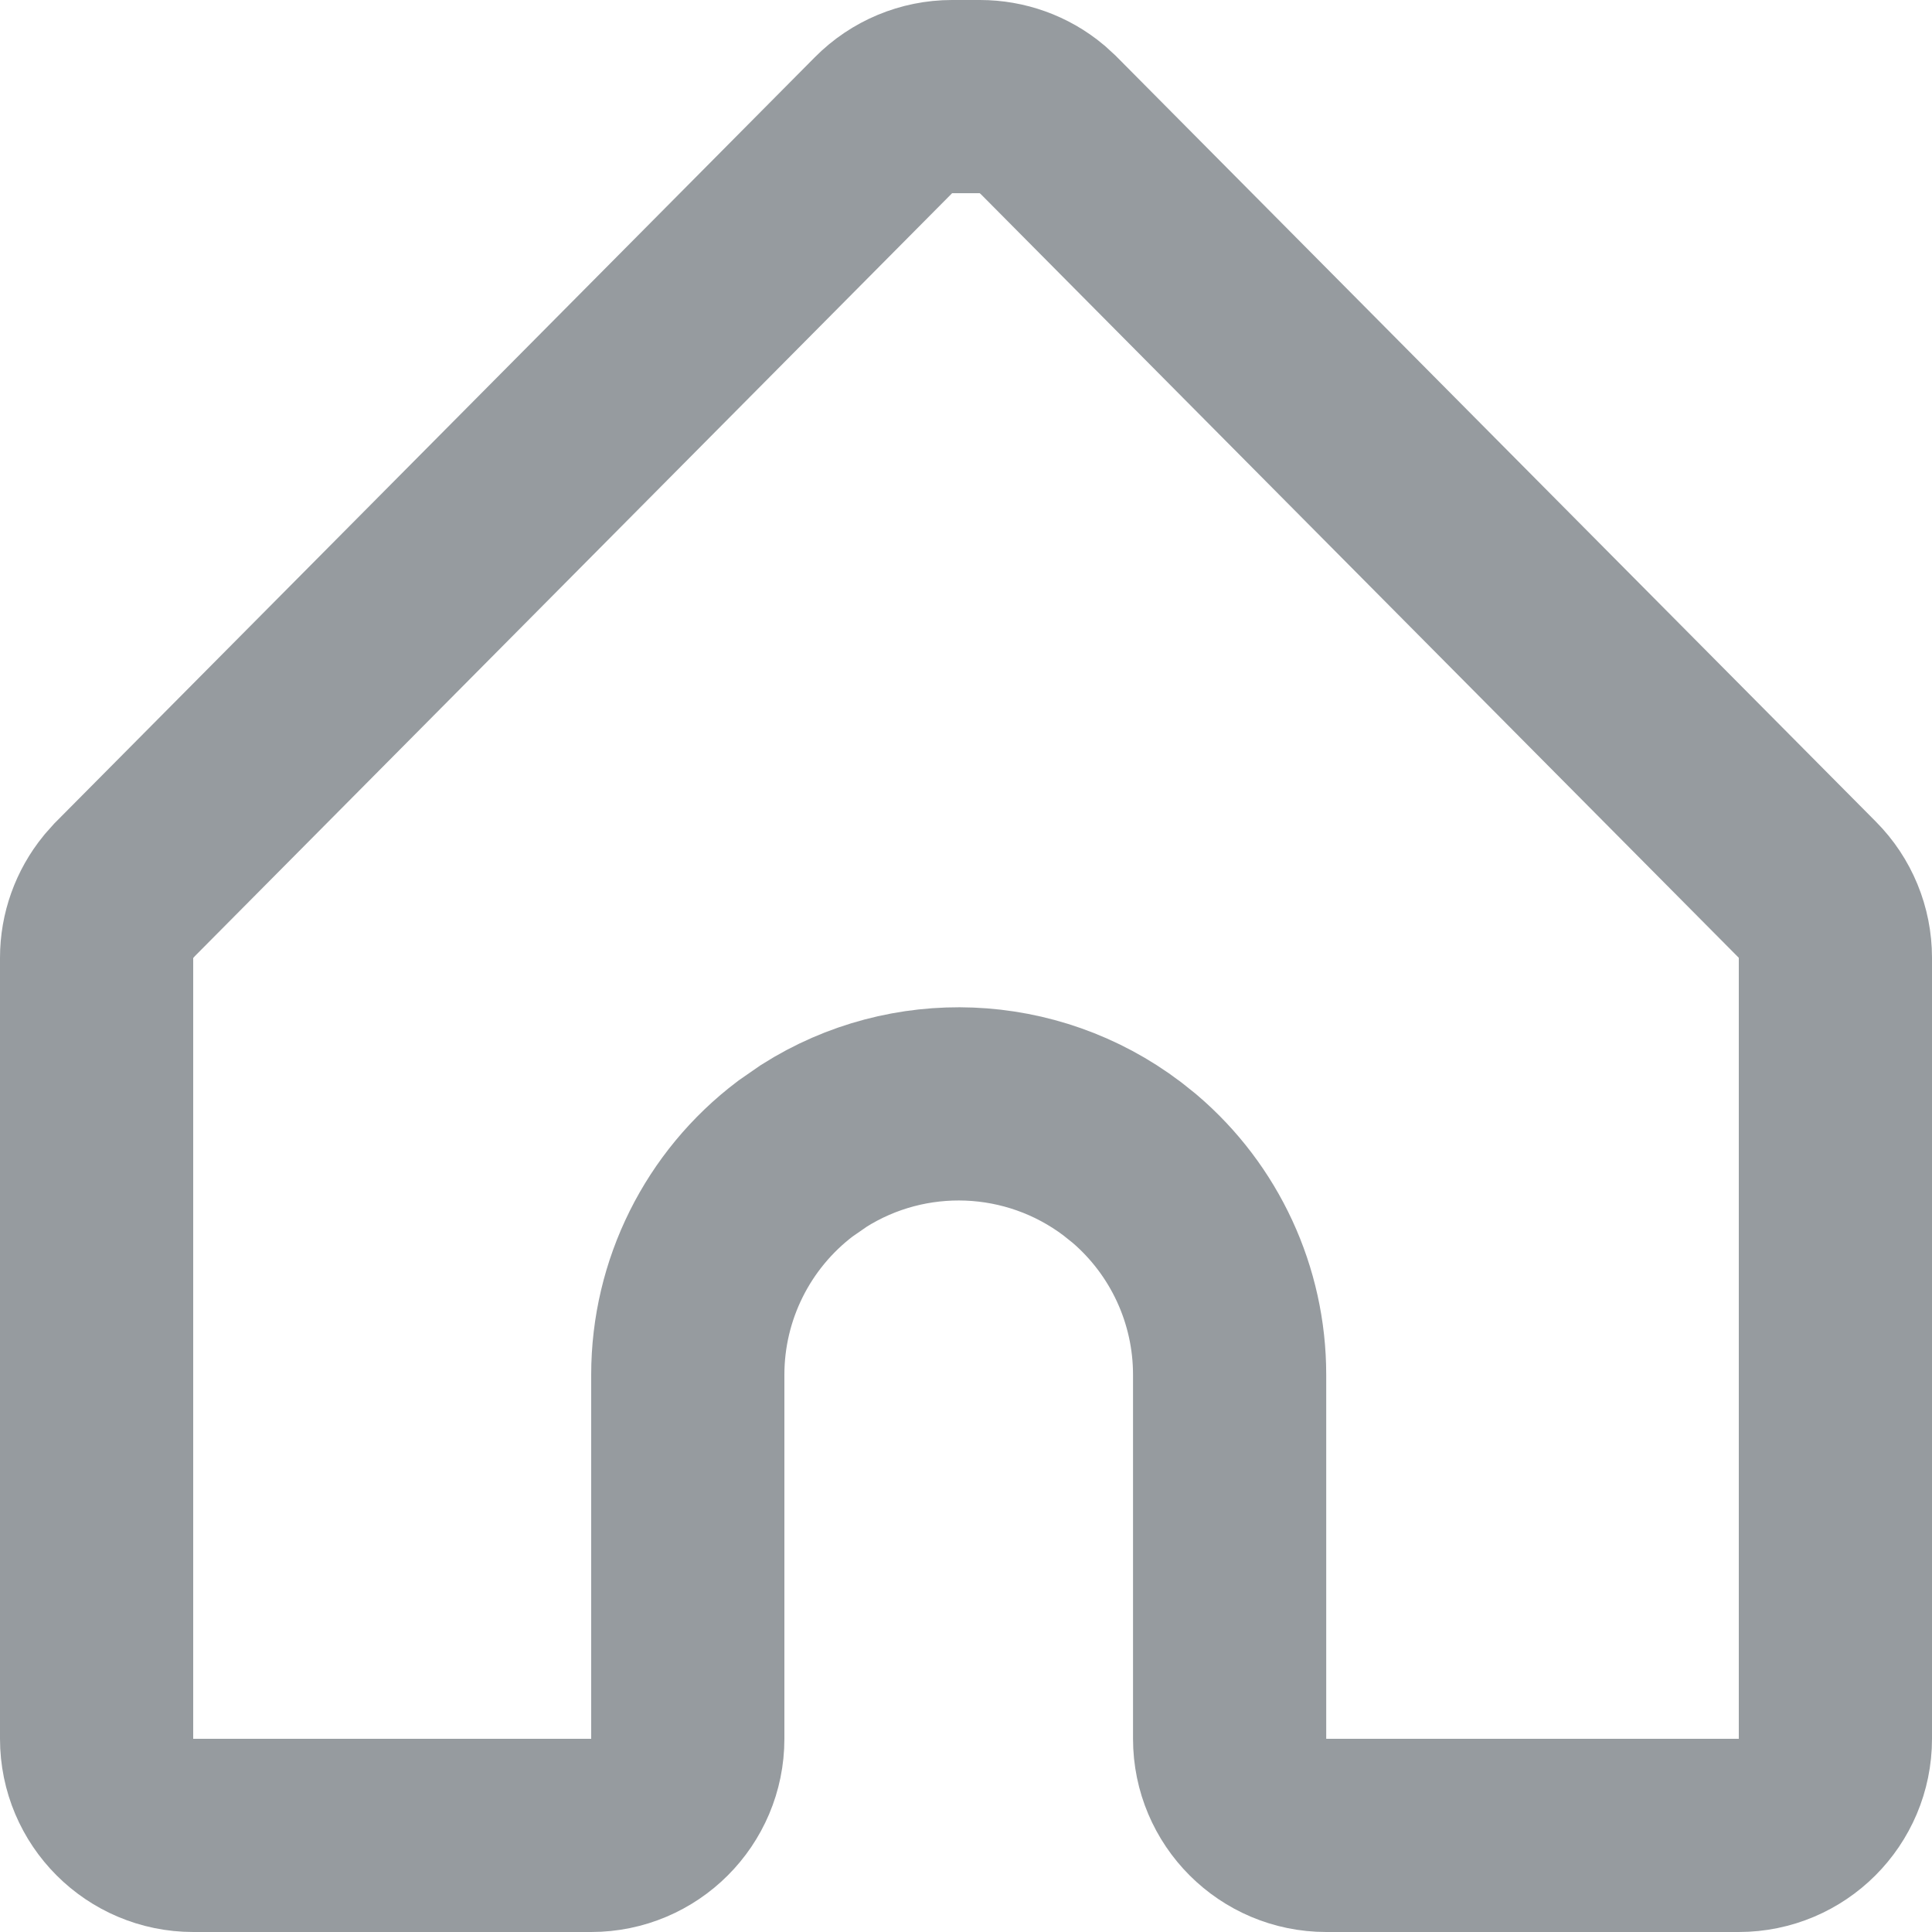<svg width="20" height="20" viewBox="0 0 20 20" fill="none" xmlns="http://www.w3.org/2000/svg">
<path d="M9.855 1H10.145C10.378 1 10.603 1.081 10.781 1.229L10.854 1.296L18.71 9.211C18.896 9.398 19 9.651 19 9.915V18C19 18.552 18.552 19 18 19H13.729C13.177 19 12.729 18.552 12.729 18V14.231C12.729 13.407 12.367 12.628 11.744 12.097L11.615 11.994C10.677 11.286 9.405 11.241 8.426 11.861L8.234 11.994C7.533 12.524 7.12 13.352 7.12 14.231V18C7.12 18.552 6.672 19 6.12 19H2C1.448 19 1 18.552 1 18V9.915C1 9.684 1.08 9.462 1.225 9.284L1.29 9.211L9.146 1.296C9.333 1.107 9.589 1 9.855 1Z" stroke="#969B9F" stroke-width="2"/>
</svg>
